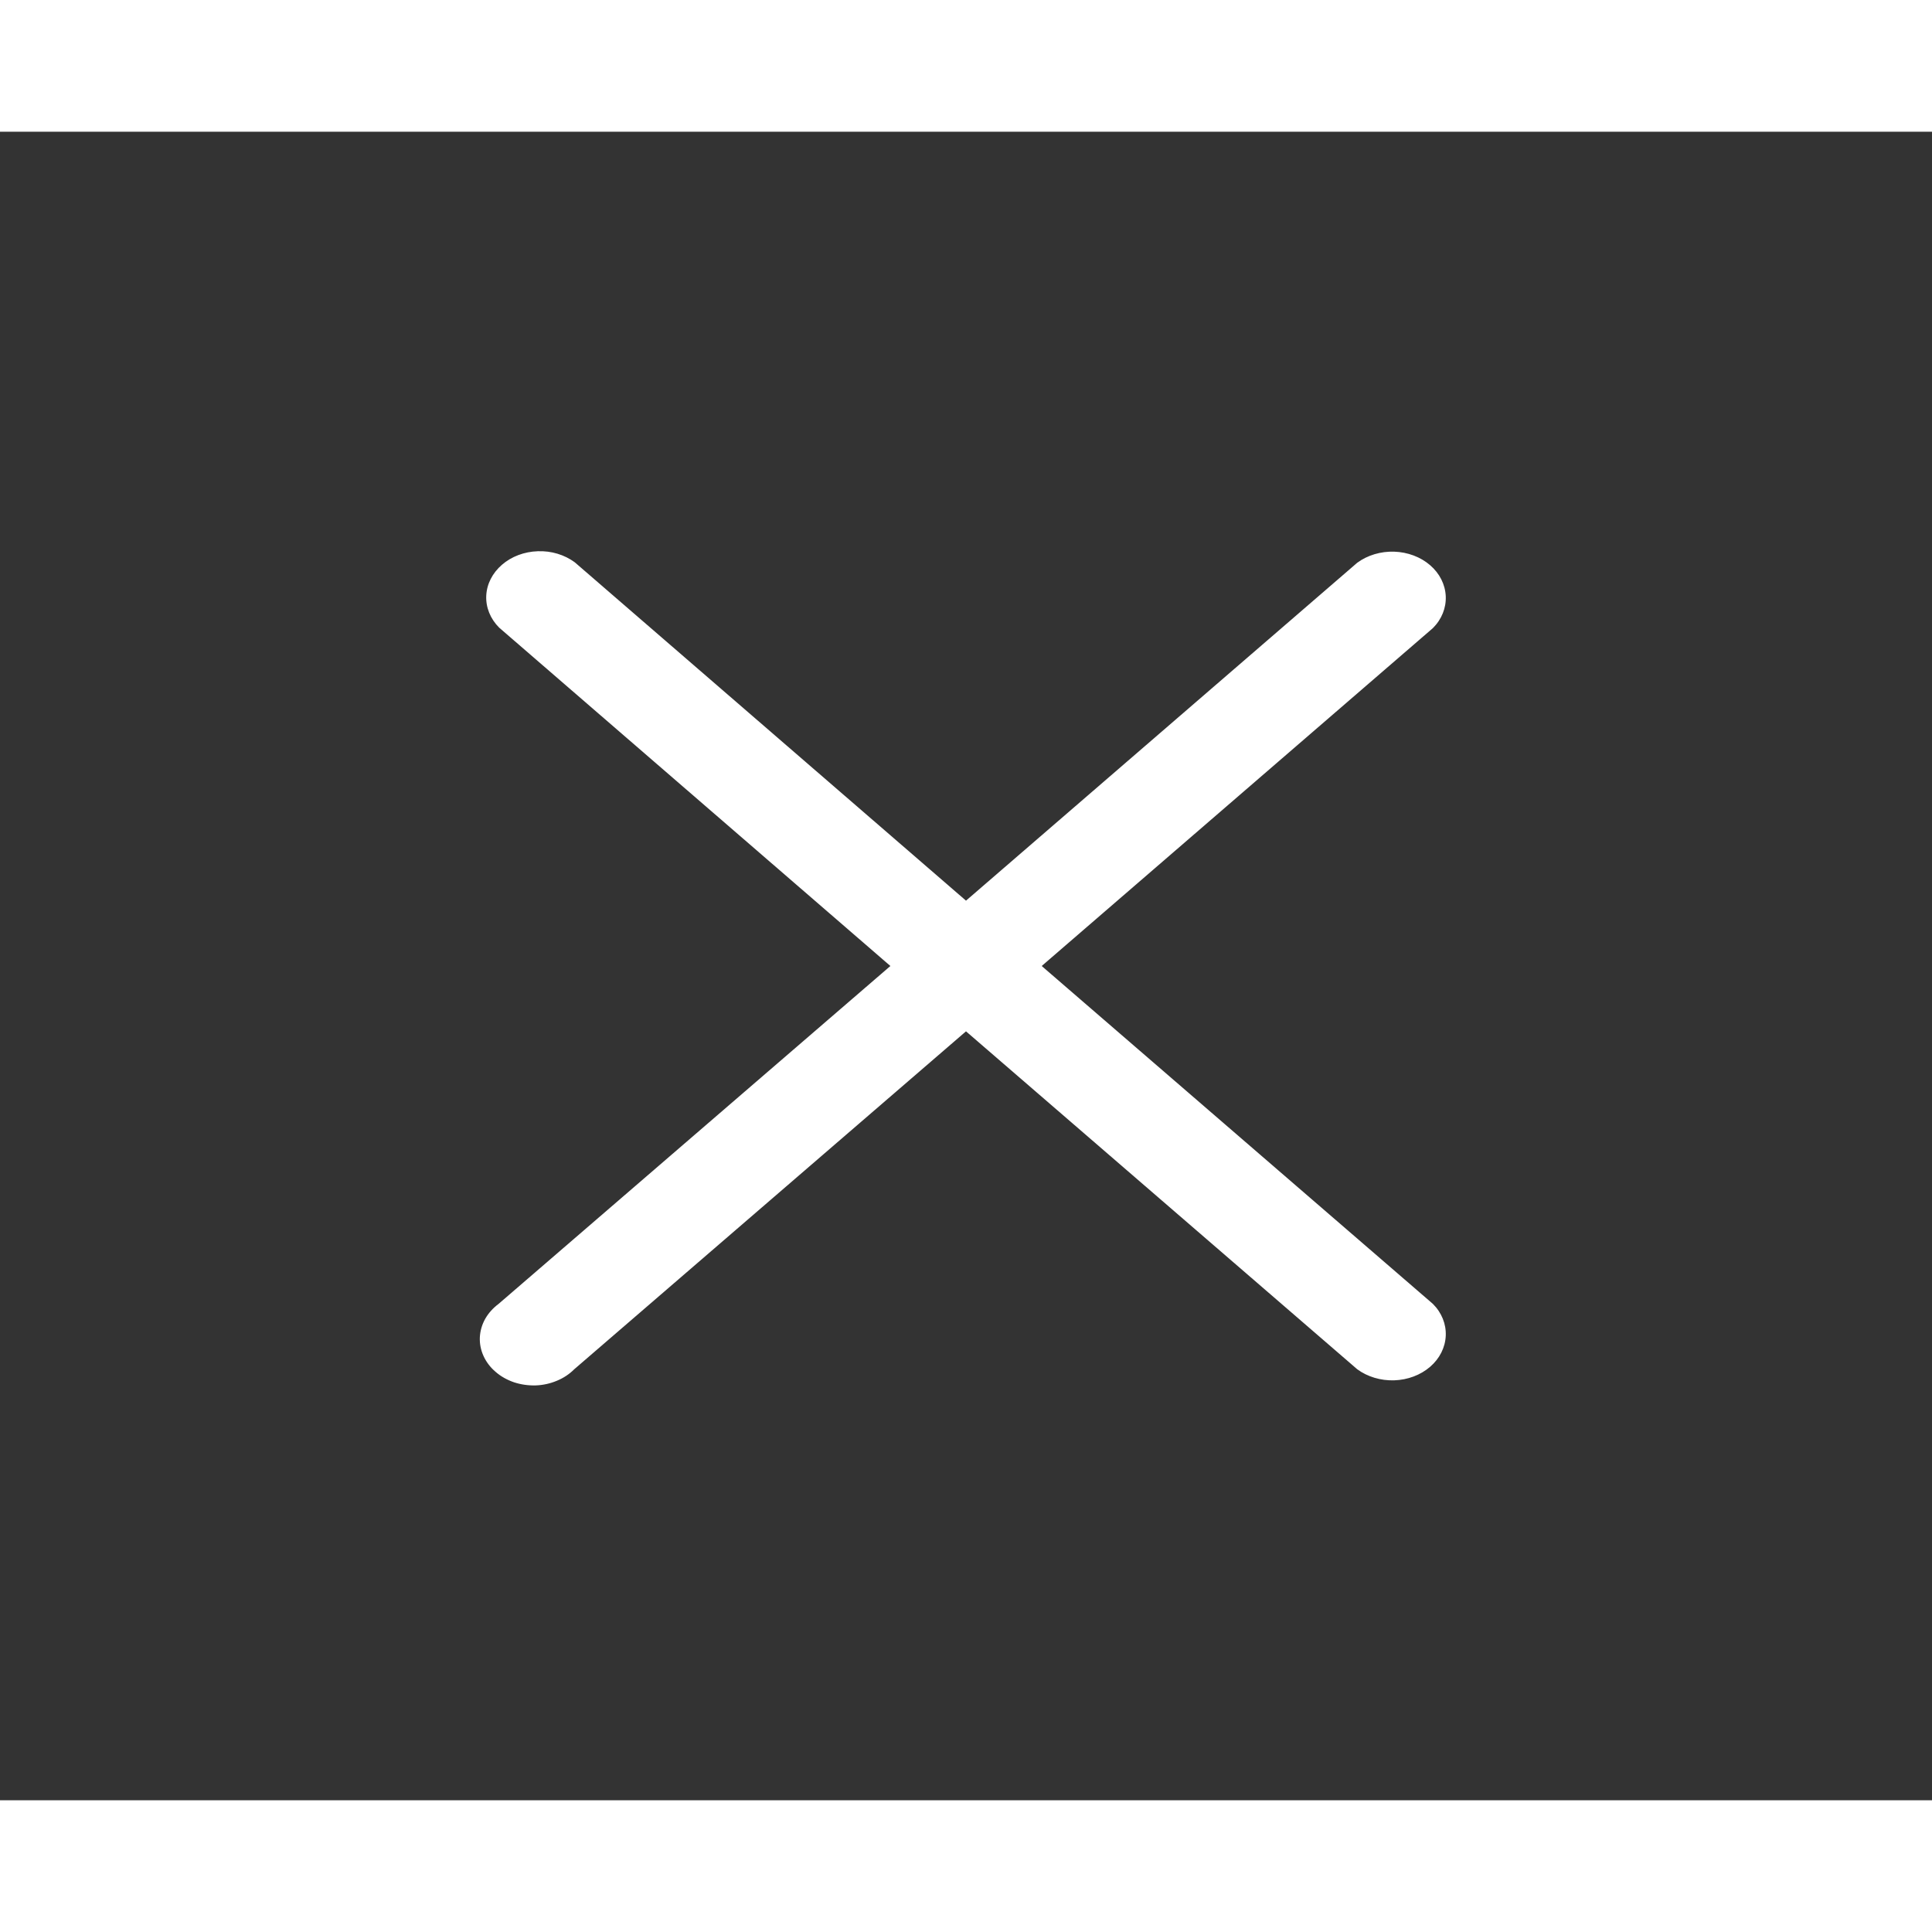 <?xml version="1.0" encoding="UTF-8" standalone="no"?><svg width="40" height="40" viewBox="0 0 22 19" fill="none" xmlns="http://www.w3.org/2000/svg">
<rect x="0" y="0" width="22" height="19" fill="#333333" stroke="none"/>
<path d="M11.862 9.5L16.317 5.652C16.417 5.552 16.469 5.422 16.463 5.289C16.457 5.156 16.394 5.03 16.285 4.936C16.176 4.842 16.03 4.787 15.876 4.782C15.723 4.777 15.572 4.822 15.455 4.908L11 8.756L6.545 4.903C6.428 4.817 6.278 4.771 6.124 4.777C5.97 4.782 5.824 4.837 5.716 4.931C5.607 5.025 5.543 5.151 5.537 5.284C5.531 5.416 5.583 5.546 5.684 5.647L10.139 9.5L5.677 13.348C5.614 13.395 5.562 13.453 5.525 13.518C5.488 13.584 5.468 13.655 5.464 13.728C5.461 13.801 5.475 13.873 5.506 13.941C5.537 14.009 5.583 14.07 5.643 14.121C5.702 14.173 5.774 14.213 5.852 14.24C5.93 14.266 6.014 14.278 6.099 14.276C6.183 14.273 6.265 14.255 6.341 14.223C6.417 14.192 6.484 14.147 6.539 14.092L11 10.244L15.455 14.092C15.572 14.178 15.723 14.223 15.876 14.218C16.03 14.213 16.176 14.158 16.285 14.064C16.394 13.97 16.457 13.844 16.463 13.711C16.469 13.578 16.417 13.448 16.317 13.348L11.862 9.5Z" fill="white"/>
</svg>
